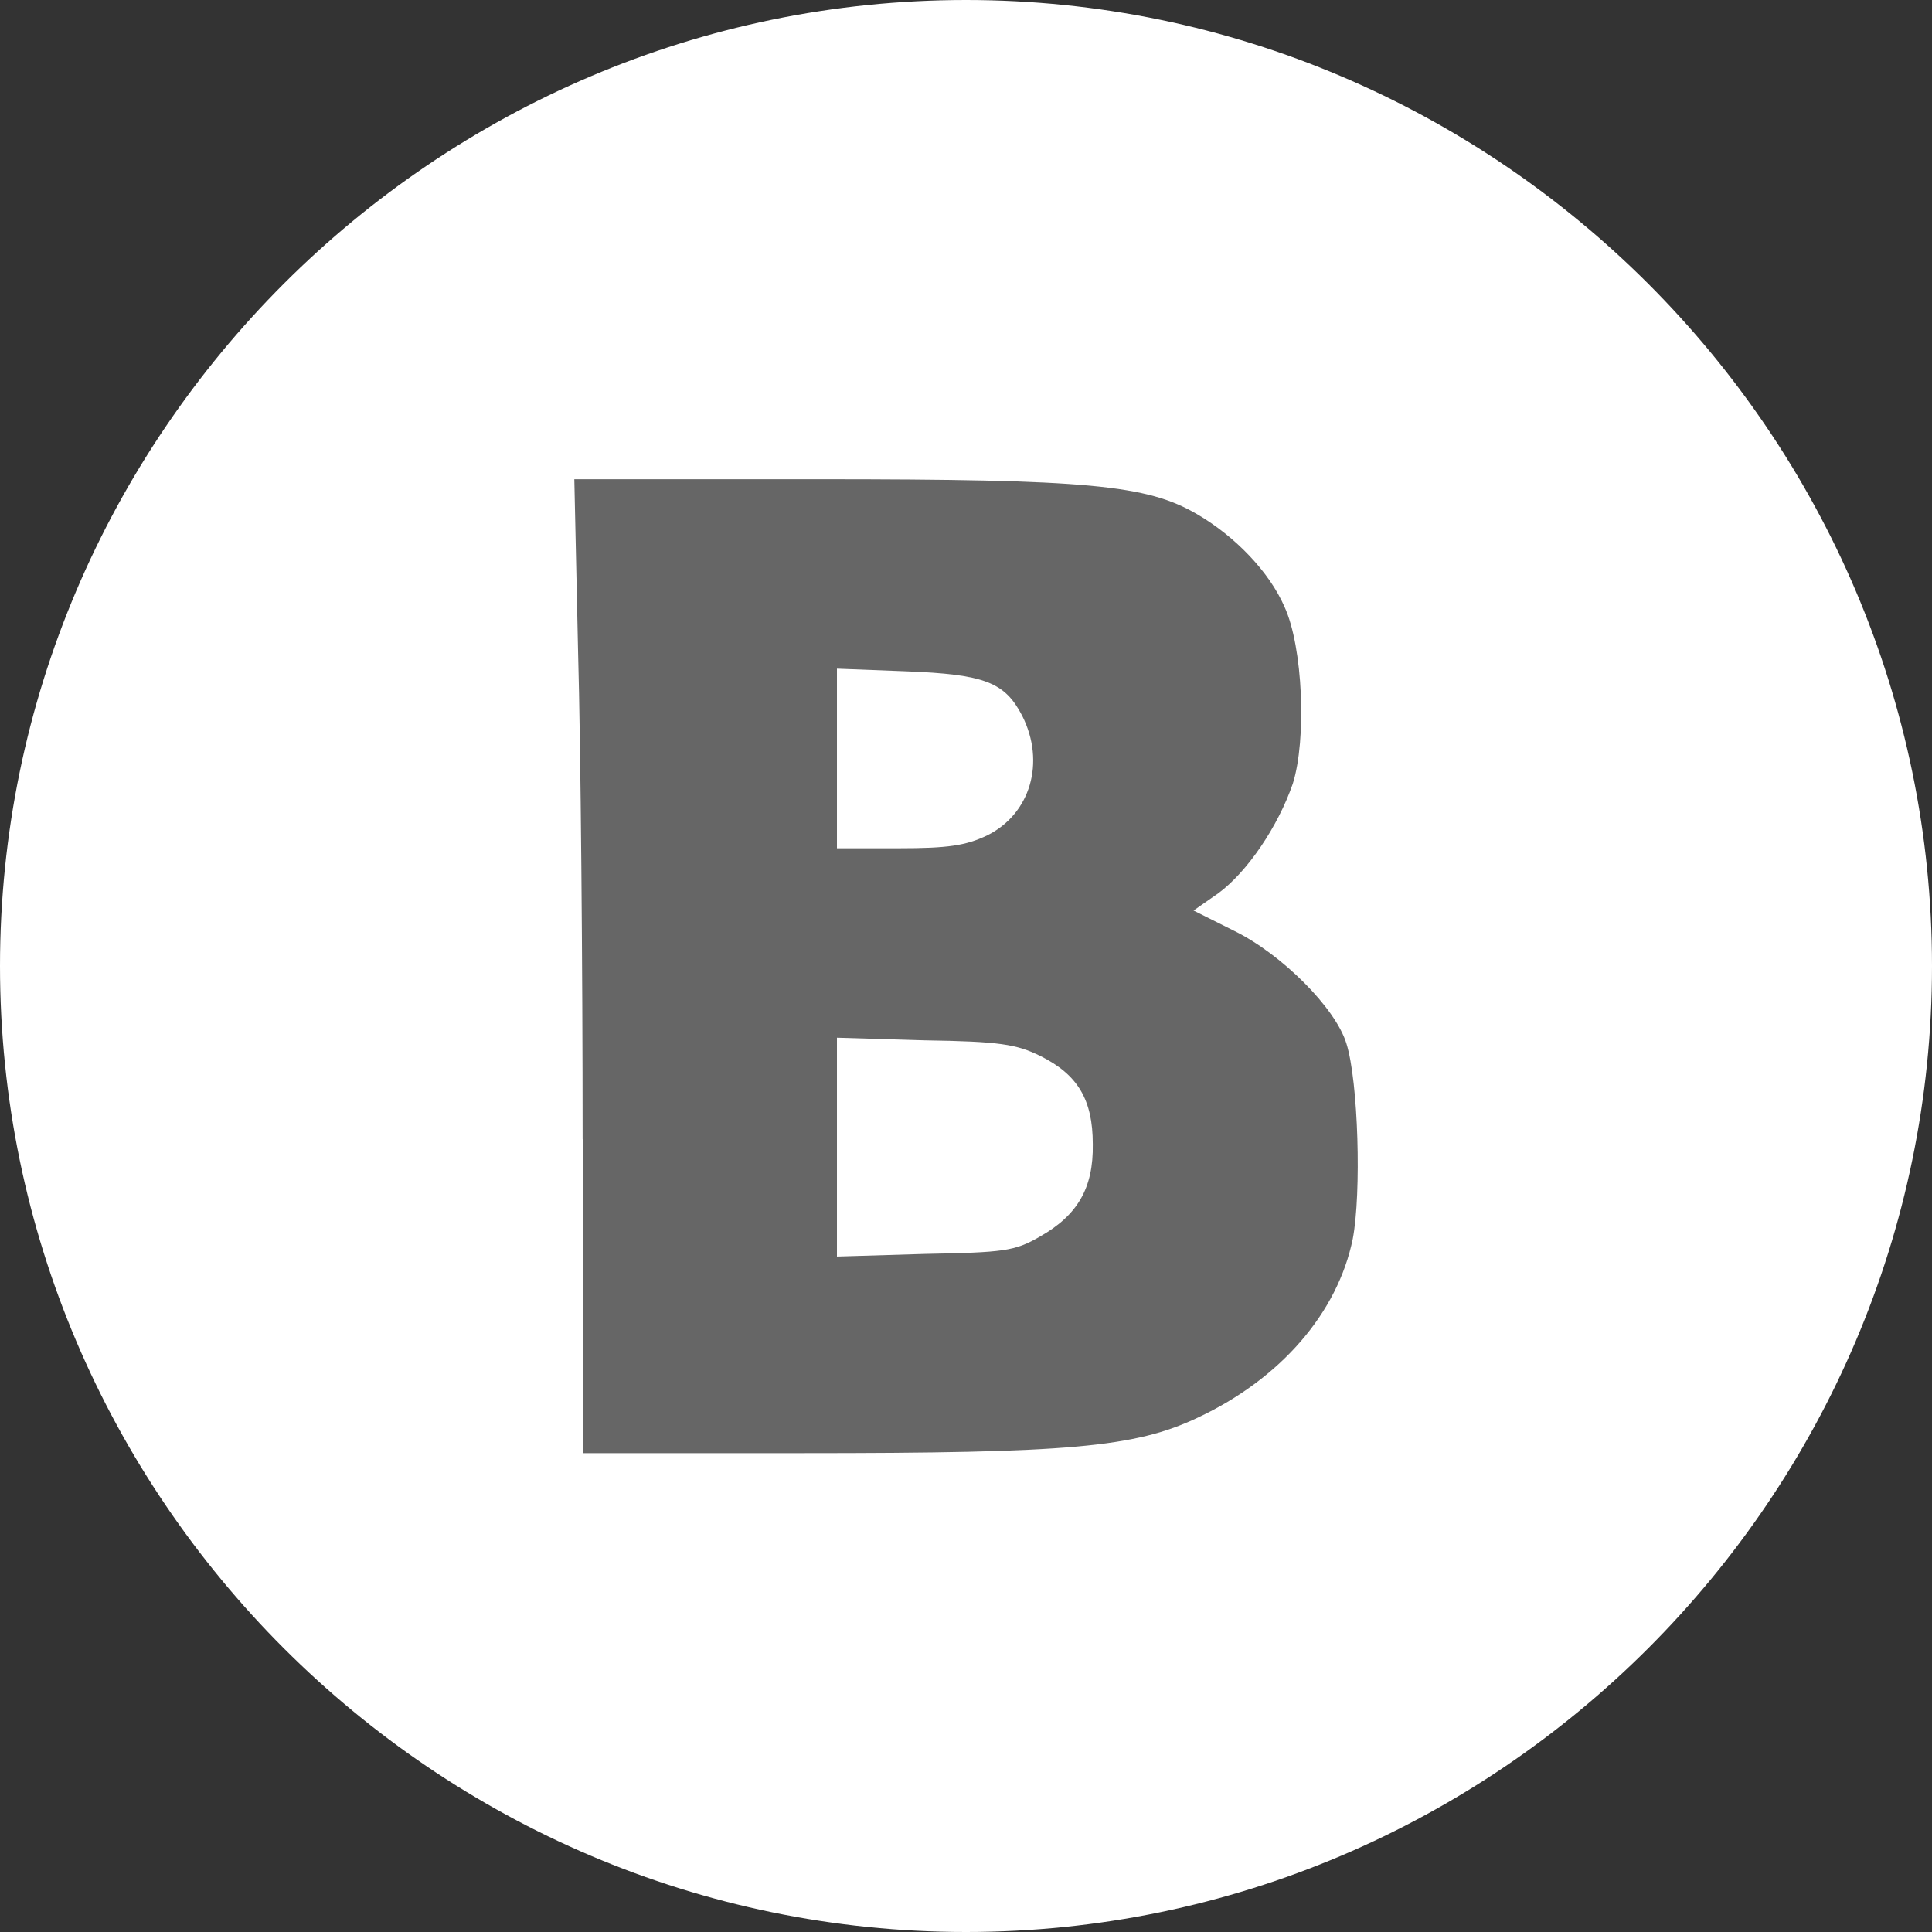 <?xml version="1.0" encoding="utf-8"?>
<!-- Generator: Adobe Illustrator 21.1.0, SVG Export Plug-In . SVG Version: 6.00 Build 0)  -->
<svg version="1.1" id="Capa_1" xmlns="http://www.w3.org/2000/svg" xmlns:xlink="http://www.w3.org/1999/xlink" x="0px" y="0px"
	 viewBox="0 0 512 512" style="enable-background:new 0 0 512 512;" xml:space="preserve">
<rect x="0" y="0" width="512" height="512" fill="#333333" stroke="none"/>
<style type="text/css">
	.st0{fill:#FFFFFF;}
	.st1{fill:#666666;}
</style>
<g>
	<g>
		<g id="check-circle-blank">
			<path class="st0" d="M256,0C115.2,0,0,115.2,0,256s115.2,256,256,256s256-115.2,256-256S396.8,0,256,0z"/>
		</g>
	</g>
	<g id="layer1">
		<path class="st1" d="M154.4,301.9c0-45.9-0.5-103.9-1.2-129l-1-45.9H217c71.5,0,87,1.5,100.3,9.3c10.1,5.9,19.1,15.3,23.1,24.5
			c4.9,10.6,5.9,35.2,2.2,46.9c-3.9,11.3-12,23.3-19.7,29l-6.6,4.6l10.8,5.4c12.6,6.2,26.8,20.4,29.7,29.8c3.2,10.1,4,39.8,1.7,51.8
			c-4,19.6-19.1,37.1-41.1,47.4c-16.7,7.9-34.1,9.4-104.7,9.4h-58.2v-83.2L154.4,301.9L154.4,301.9z M275.6,327.7
			c9.9-5.6,14.2-12.8,14-24.5c0-11.8-4-18.4-13.8-23.3c-6.4-3.2-11-3.9-30.7-4.2l-23.3-0.7v29v29l23.3-0.7
			C266,331.9,268.9,331.6,275.6,327.7z M261.6,221.4c11.5-5.7,15.5-19.4,9.3-31.7c-4.6-8.9-9.9-11-30.9-11.8l-18.2-0.7V201v23.8
			h16.4C251.2,224.8,255.9,224.1,261.6,221.4z"/>
	</g>
</g>
</svg>
